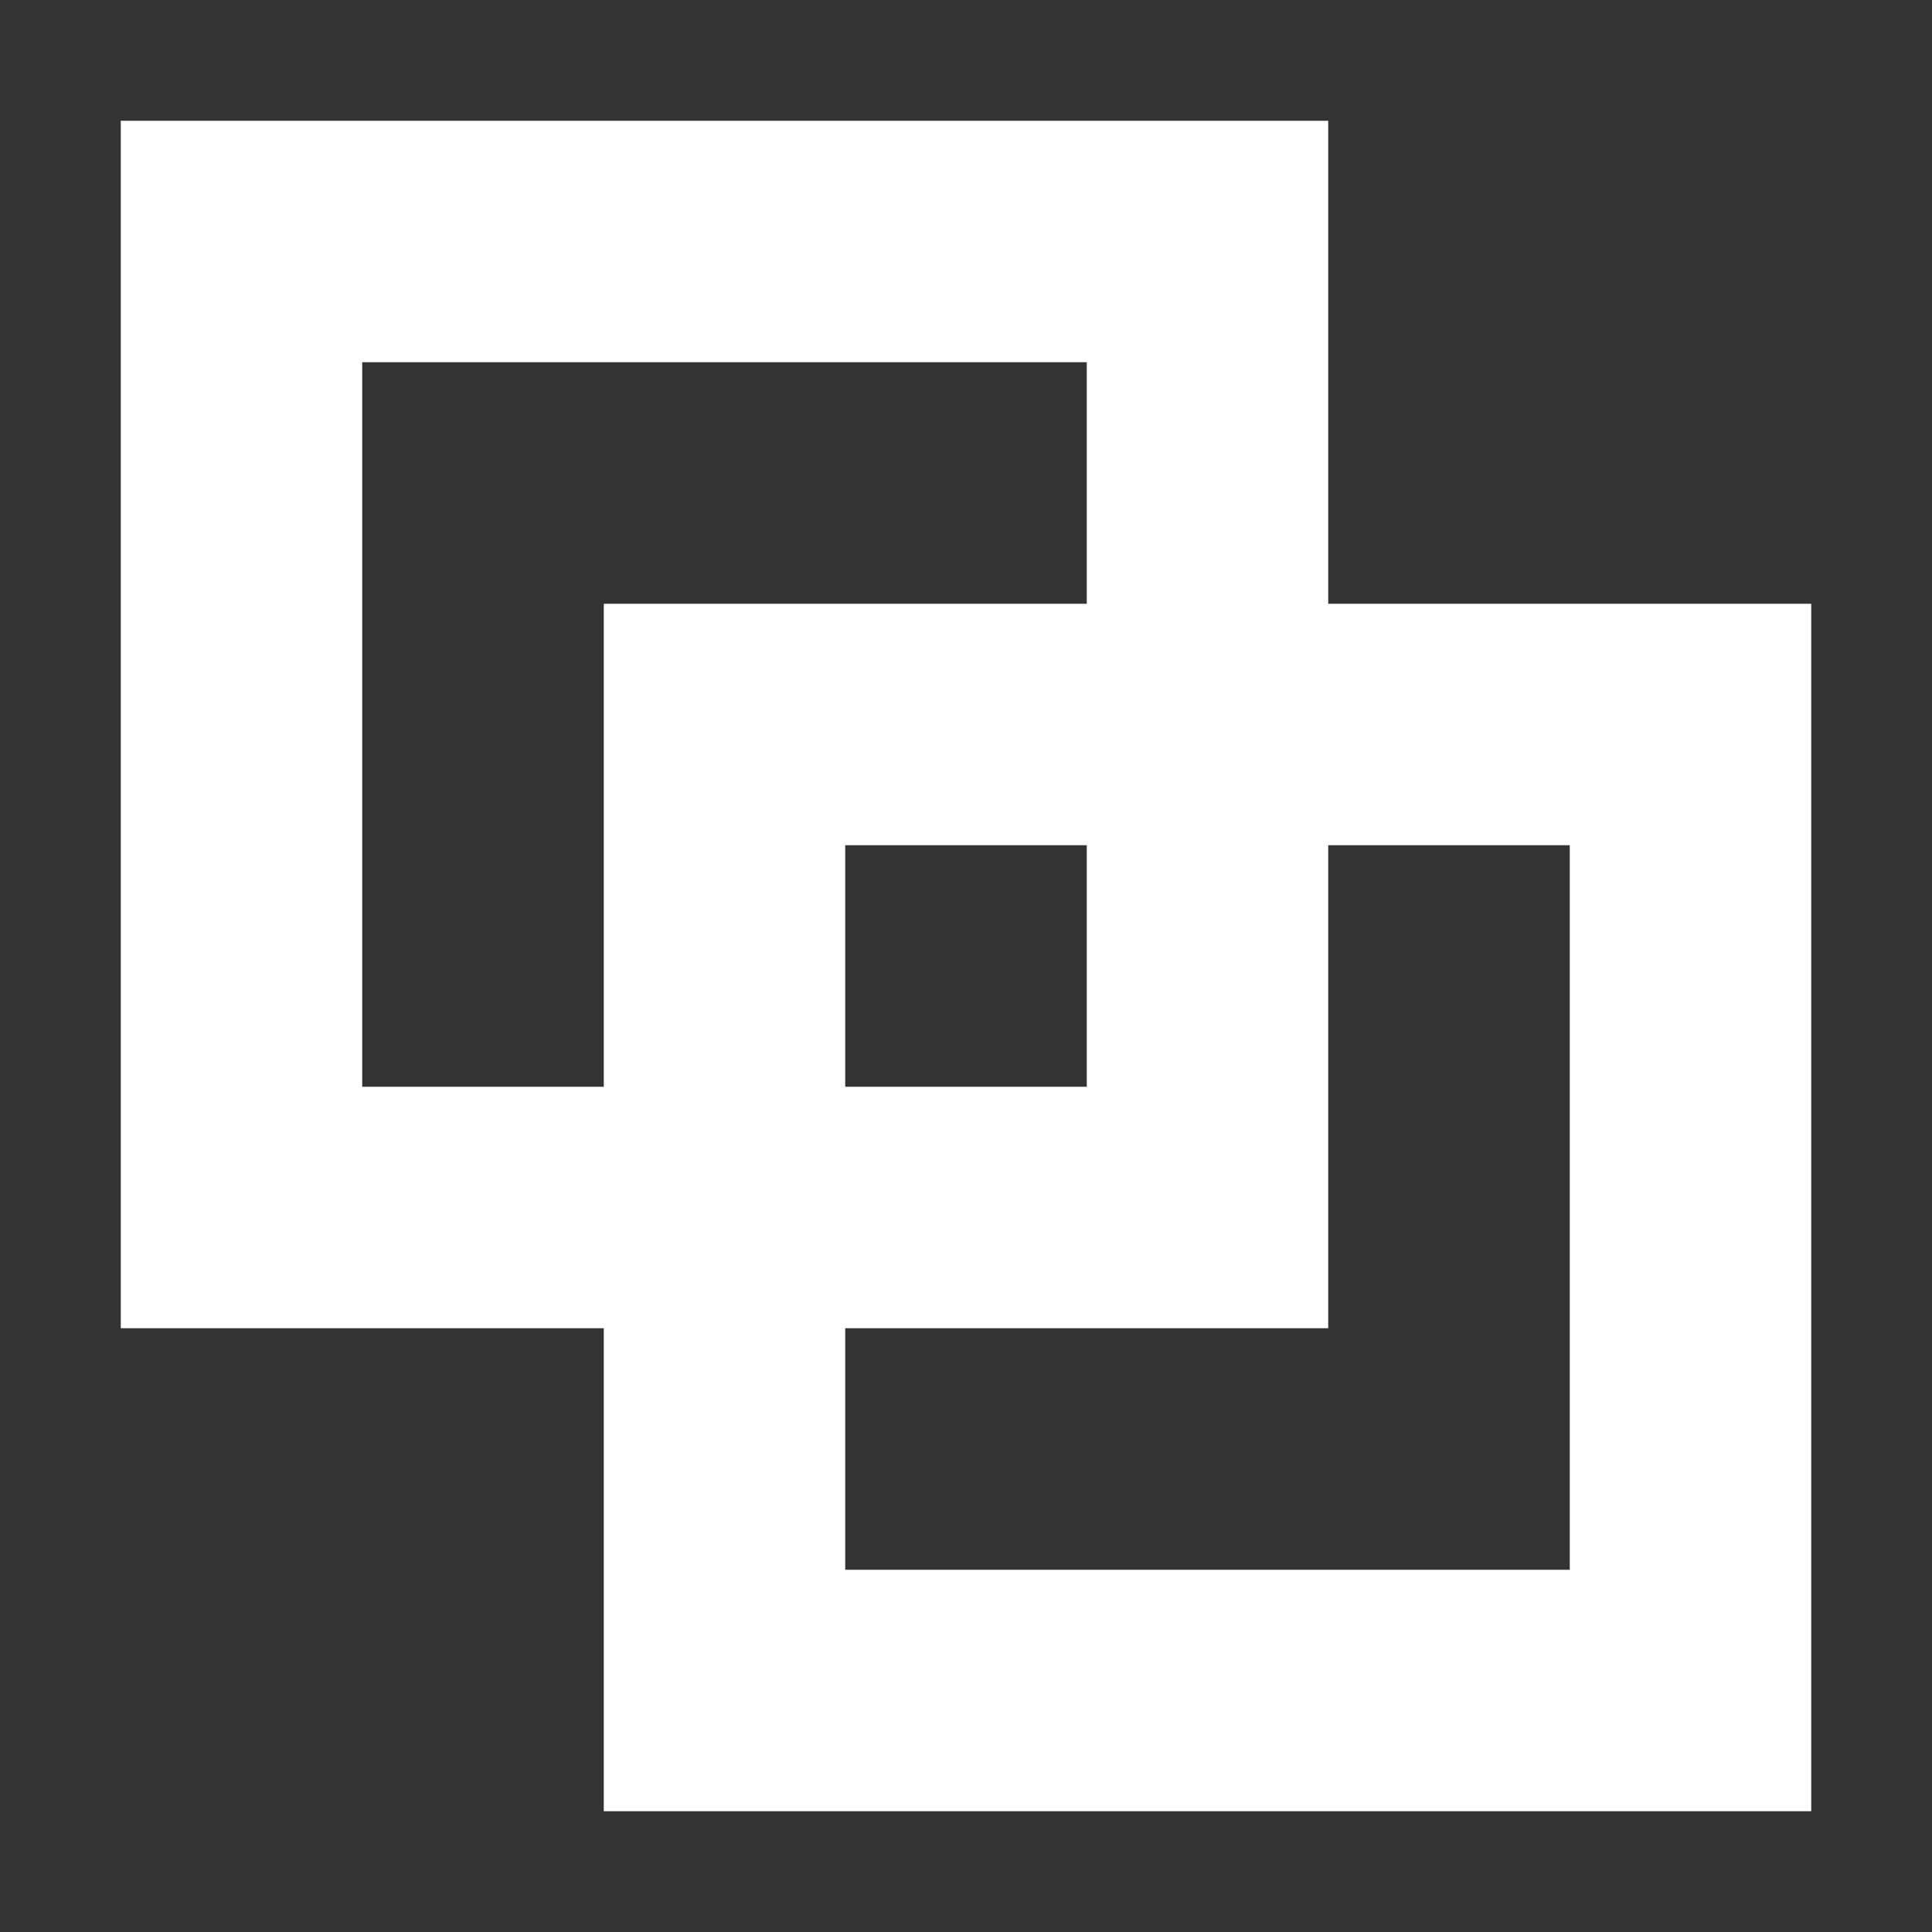 <?xml version="1.0" encoding="UTF-8"?>
<svg width="31px" height="31px" viewBox="0 0 31 31" version="1.1" xmlns="http://www.w3.org/2000/svg" xmlns:xlink="http://www.w3.org/1999/xlink">
    <rect x="0" y="0" width="31" height="31" fill="#333333" stroke="none"/>
    <title>IOT物联0</title>
    <g id="页面-1" stroke="none" stroke-width="1" fill="none" fill-rule="evenodd">
        <g id="图层树" transform="translate(-88, -532)" fill-rule="nonzero">
            <g id="编组-8" transform="translate(30, 69)">
                <g id="编组-7" transform="translate(31, 463)">
                    <g id="IOT物联0" transform="translate(27, 0)">
                        <rect id="矩形" fill="#82A4CE" opacity="0" x="0" y="0" width="31" height="31"></rect>
                        <path d="M21.312,9.688 L21.312,1.938 L1.938,1.938 L1.938,21.312 L9.688,21.312 L9.688,29.062 L29.062,29.062 L29.062,9.688 L21.312,9.688 Z M5.812,17.438 L5.812,5.812 L17.438,5.812 L17.438,9.688 L9.688,9.688 L9.688,17.438 L5.812,17.438 Z M17.438,13.562 L17.438,17.438 L13.562,17.438 L13.562,13.562 L17.438,13.562 Z M25.188,25.188 L13.562,25.188 L13.562,21.312 L21.312,21.312 L21.312,13.562 L25.188,13.562 L25.188,25.188 Z" id="形状" fill="#FFFFFF"></path>
                    </g>
                </g>
            </g>
        </g>
    </g>
</svg>